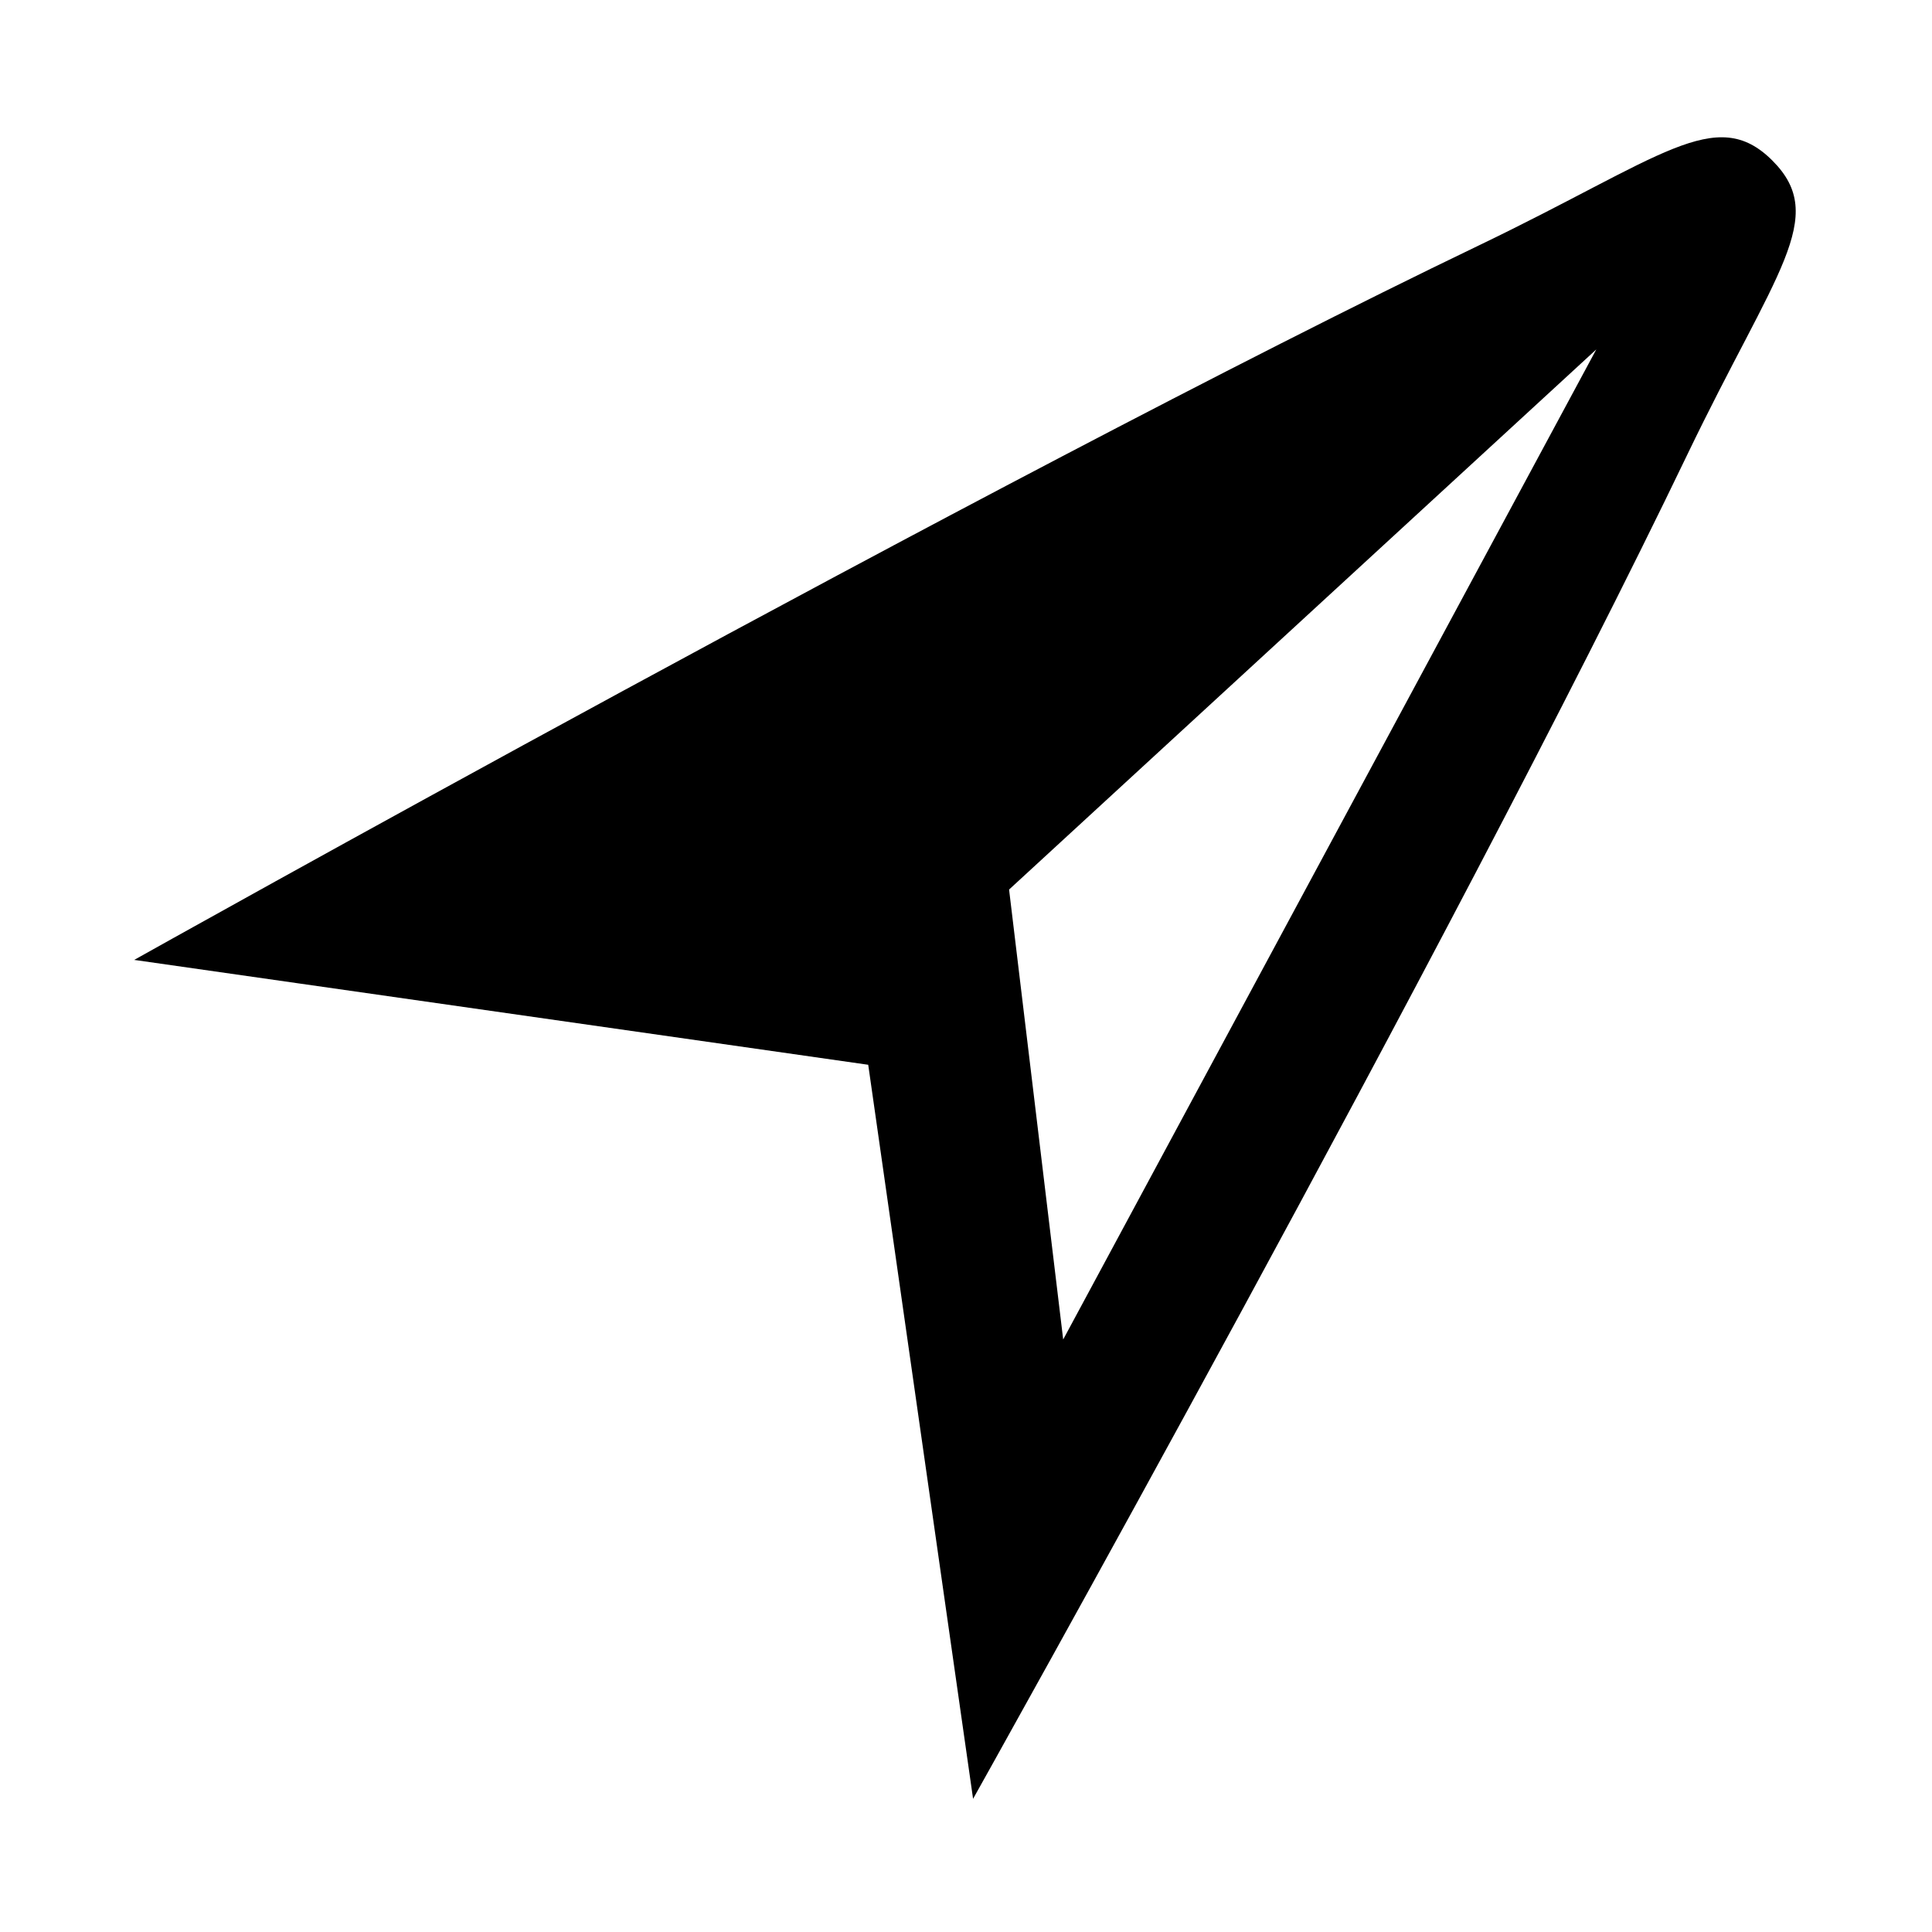 <?xml version="1.0" encoding="utf-8"?>
<!-- Generator: Adobe Illustrator 15.1.0, SVG Export Plug-In . SVG Version: 6.00 Build 0)  -->
<!DOCTYPE svg PUBLIC "-//W3C//DTD SVG 1.1//EN" "http://www.w3.org/Graphics/SVG/1.1/DTD/svg11.dtd">
<svg version="1.1" id="Layer_1" xmlns="http://www.w3.org/2000/svg" xmlns:xlink="http://www.w3.org/1999/xlink" x="0px" y="0px"
	 width="1000px" height="1000px" viewBox="0 0 1000 1000" enable-background="new 0 0 1000 1000" xml:space="preserve">
<g>
	<path d="M917.398,83.125c-29.281-29.281-57.188-1.633-152.055,43.961C511.672,249.031,69.469,496.844,69.469,496.844
		l379.922,54.281l54.273,379.938c0,0,247.836-442.211,369.75-695.891C919.039,140.312,946.672,112.406,917.398,83.125z
		 M826.242,180.859L550.305,693.312L522.297,460.43L826.242,180.859z"/>
</g>
</svg>
